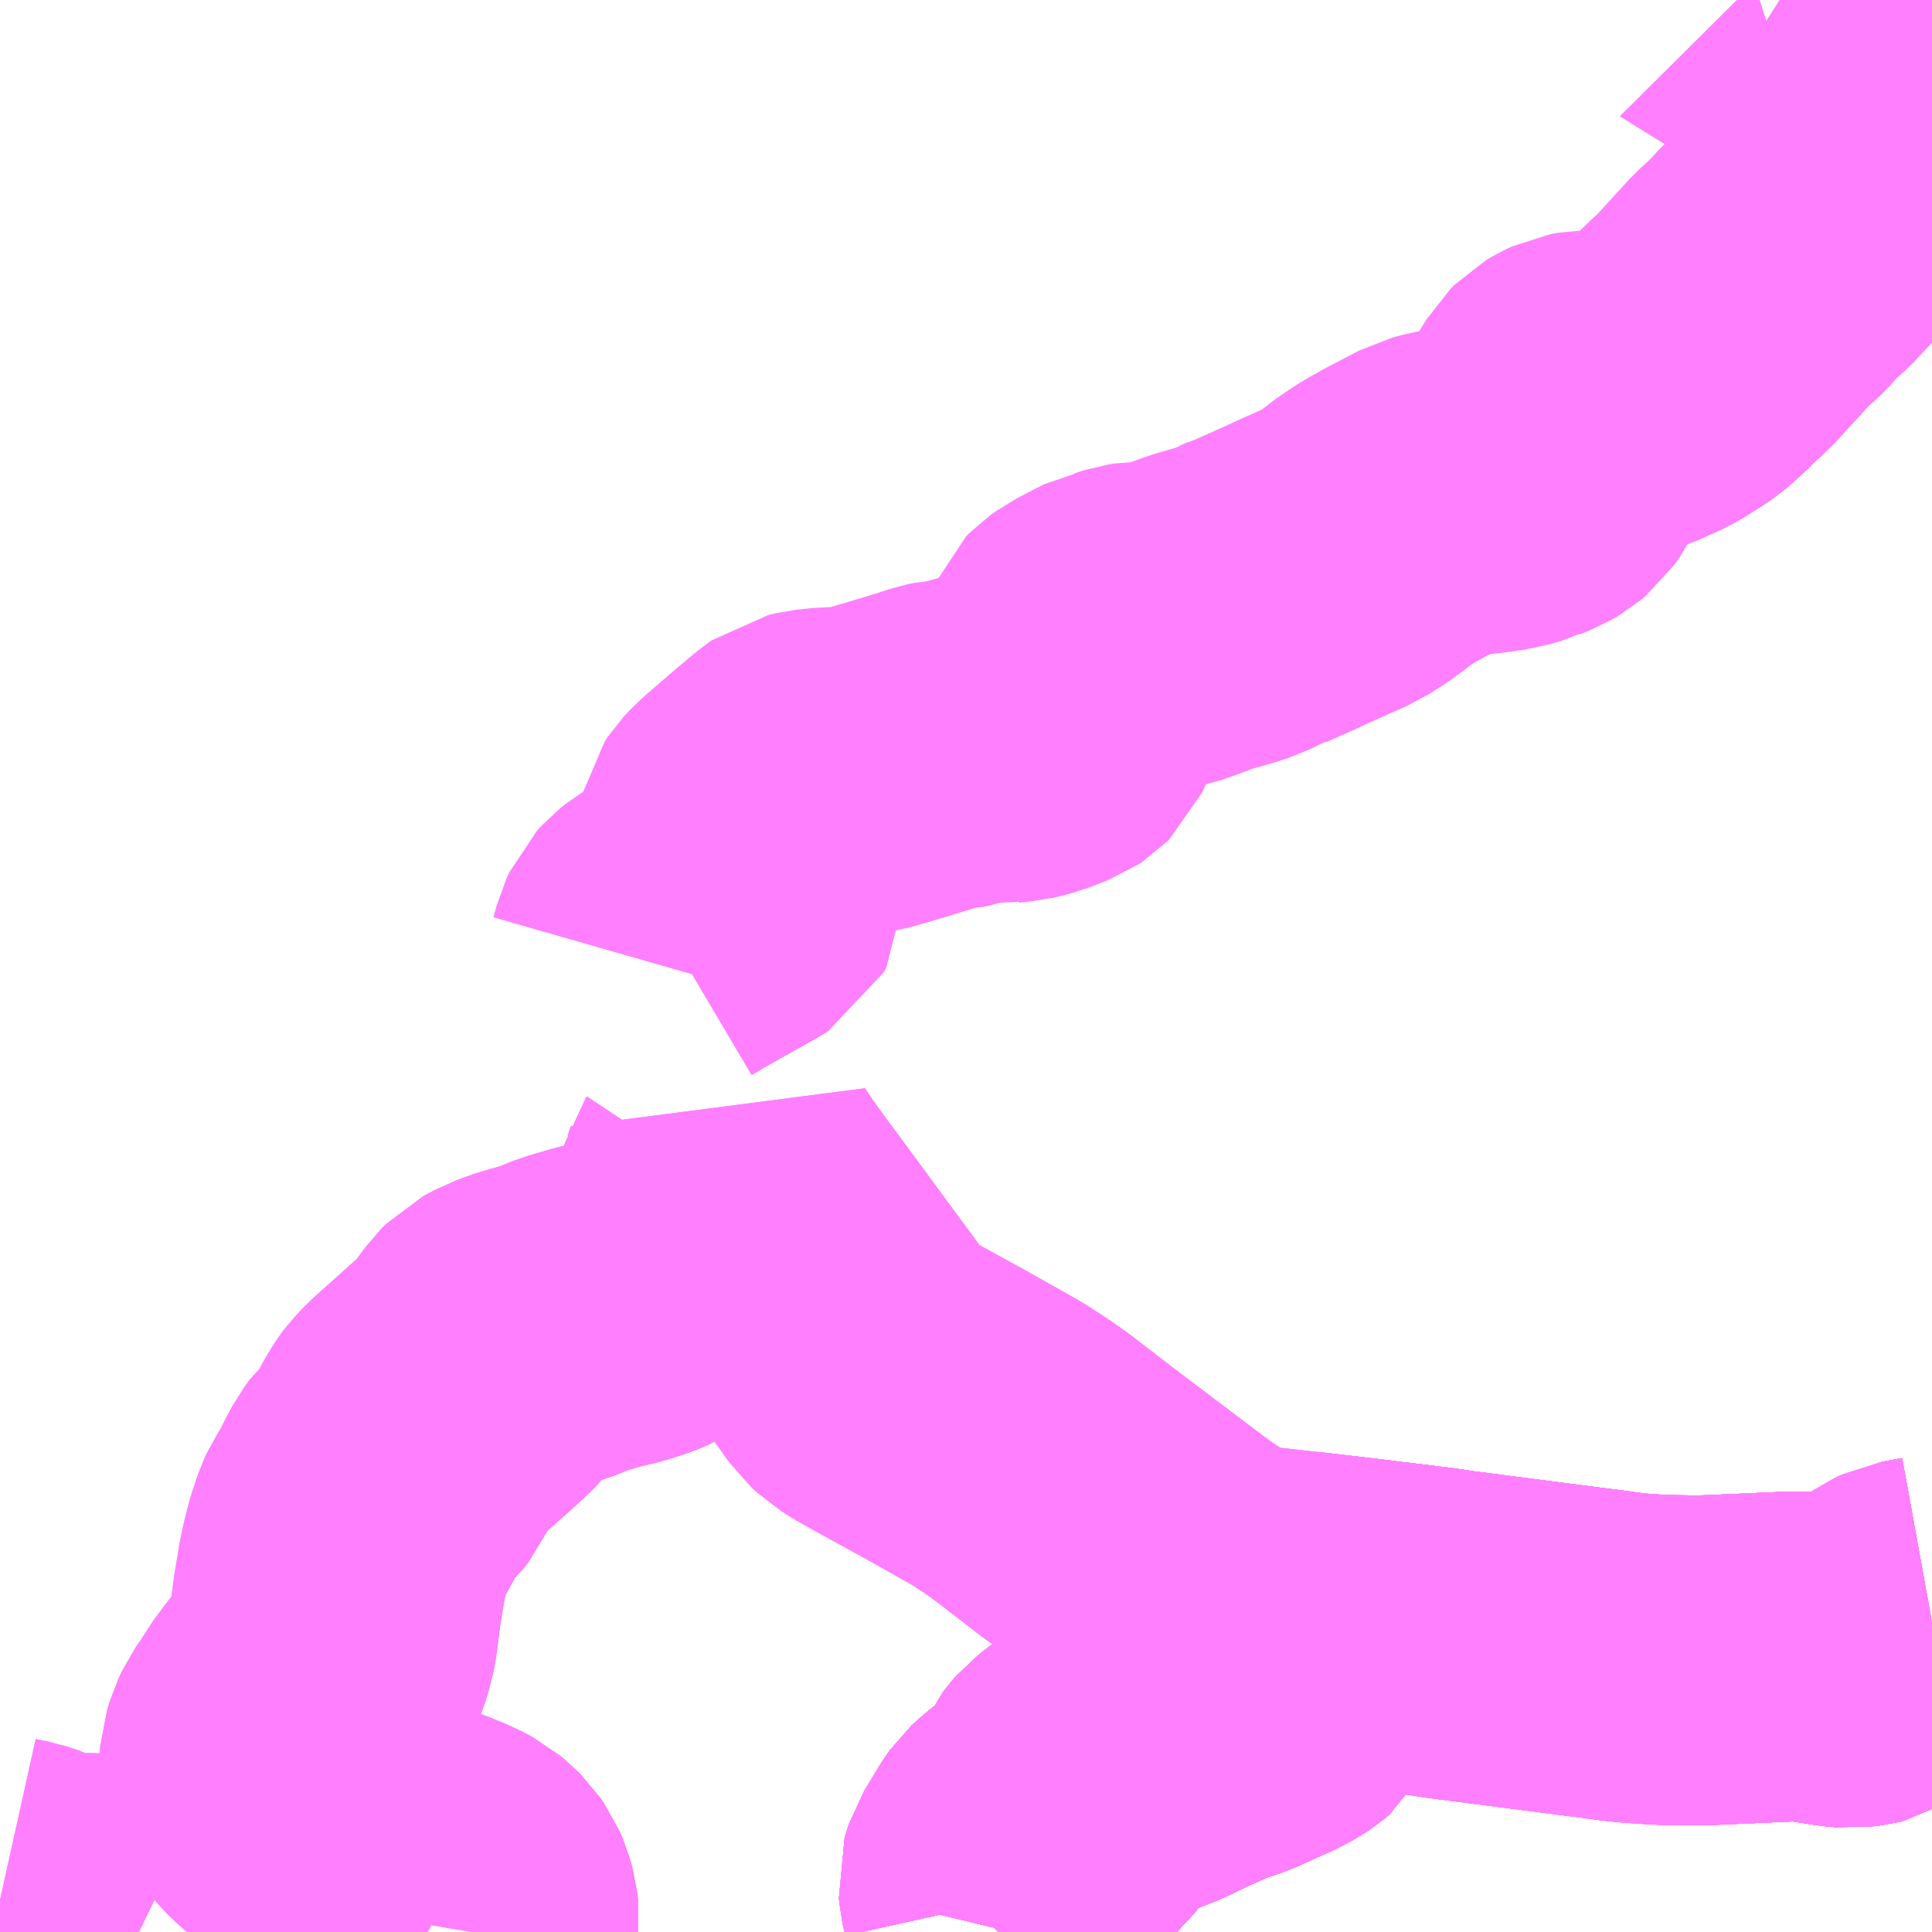 <?xml version="1.0" encoding="UTF-8"?>
<svg  xmlns="http://www.w3.org/2000/svg" xmlns:xlink="http://www.w3.org/1999/xlink" xmlns:go="http://purl.org/svgmap/profile" property="N07_001,N07_002,N07_003,N07_004,N07_005,N07_006,N07_007" viewBox="13456.055 -3396.973 4.395 4.395" go:dataArea="13456.0546875 -3396.97265625 4.39453125 4.39453125" >
<globalCoordinateSystem srsName="http://purl.org/crs/84" transform="matrix(100.0,0.0,0.0,-100.0,0.0,0.0)" />
<defs>
 <g id="p0" >
  <circle cx="0.0" cy="0.0" r="3" stroke="green" stroke-width="0.75" vector-effect="non-scaling-stroke" />
 </g>
</defs>
<g fill="none" fill-rule="evenodd" stroke="#FF00FF" stroke-width="0.75" opacity="0.5" vector-effect="non-scaling-stroke" stroke-linejoin="bevel" >
<path content="1,小松島市,立江線,9.0,7.0,7.0," xlink:title="1" d="M13460.006,-3396.973L13460.007,-3396.972L13460.022,-3396.967L13460.036,-3396.966L13460.058,-3396.973M13460.152,-3396.973L13460.161,-3396.965L13460.197,-3396.909L13460.232,-3396.851L13460.25,-3396.827L13460.267,-3396.809L13460.279,-3396.799L13460.294,-3396.789L13460.314,-3396.776L13460.324,-3396.767L13460.346,-3396.753L13460.37,-3396.733L13460.381,-3396.721L13460.37,-3396.719L13460.329,-3396.708L13460.271,-3396.695L13460.242,-3396.688L13460.244,-3396.678L13460.247,-3396.664L13460.251,-3396.636L13460.253,-3396.622L13460.254,-3396.609L13460.254,-3396.577L13460.252,-3396.555L13460.247,-3396.537L13460.24,-3396.523L13460.235,-3396.513L13460.225,-3396.503L13460.187,-3396.461L13460.135,-3396.406L13460.106,-3396.38L13460.076,-3396.347L13460.039,-3396.313L13460.005,-3396.276L13459.951,-3396.217L13459.936,-3396.204L13459.907,-3396.176L13459.894,-3396.162L13459.861,-3396.137L13459.846,-3396.128L13459.824,-3396.114L13459.817,-3396.11L13459.775,-3396.091L13459.738,-3396.076L13459.722,-3396.074L13459.708,-3396.074L13459.685,-3396.075L13459.668,-3396.075L13459.652,-3396.072L13459.639,-3396.066L13459.629,-3396.06L13459.62,-3396.051L13459.606,-3396.028L13459.597,-3396.009L13459.584,-3395.954L13459.578,-3395.939L13459.57,-3395.922L13459.558,-3395.905L13459.546,-3395.895L13459.534,-3395.888L13459.509,-3395.878L13459.505,-3395.876L13459.473,-3395.867L13459.451,-3395.864L13459.428,-3395.86L13459.397,-3395.858L13459.366,-3395.854L13459.335,-3395.847L13459.32,-3395.843L13459.299,-3395.832L13459.242,-3395.802L13459.212,-3395.785L13459.198,-3395.776L13459.17,-3395.757L13459.149,-3395.739L13459.104,-3395.71L13459.065,-3395.693L13459.061,-3395.691L13459.036,-3395.68L13458.986,-3395.657L13458.925,-3395.63L13458.916,-3395.628L13458.869,-3395.605L13458.847,-3395.598L13458.788,-3395.581L13458.706,-3395.551L13458.688,-3395.548L13458.648,-3395.548L13458.635,-3395.546L13458.613,-3395.539L13458.598,-3395.536L13458.584,-3395.529L13458.54,-3395.506L13458.526,-3395.496L13458.518,-3395.488L13458.514,-3395.478L13458.494,-3395.434L13458.464,-3395.359L13458.45,-3395.329L13458.445,-3395.324L13458.439,-3395.32L13458.395,-3395.303L13458.363,-3395.295L13458.348,-3395.294L13458.342,-3395.293L13458.299,-3395.296L13458.284,-3395.295L13458.27,-3395.292L13458.243,-3395.282L13458.236,-3395.281L13458.211,-3395.28L13458.197,-3395.277L13458.166,-3395.267L13458.084,-3395.242L13458.022,-3395.224L13457.994,-3395.22L13457.961,-3395.217L13457.943,-3395.217L13457.906,-3395.213L13457.889,-3395.209L13457.879,-3395.202L13457.83,-3395.161L13457.762,-3395.102L13457.749,-3395.088L13457.745,-3395.082L13457.743,-3395.079L13457.741,-3395.07L13457.741,-3395.029L13457.743,-3394.985L13457.743,-3394.953L13457.738,-3394.944L13457.727,-3394.937L13457.618,-3394.876L13457.574,-3394.85L13457.564,-3394.842L13457.554,-3394.831L13457.547,-3394.816L13457.54,-3394.79L13457.538,-3394.783"/>
<path content="1,徳島バス阿南（株）,加茂谷⇔中林方面15,1.0,1.0,1.0," xlink:title="1" d="M13458.326,-3392.578L13458.332,-3392.584L13458.338,-3392.609L13458.343,-3392.631L13458.345,-3392.641L13458.344,-3392.651L13458.338,-3392.678L13458.337,-3392.689L13458.339,-3392.696L13458.342,-3392.705L13458.379,-3392.766L13458.384,-3392.773L13458.398,-3392.786L13458.434,-3392.814L13458.45,-3392.827L13458.473,-3392.847L13458.482,-3392.859L13458.499,-3392.897L13458.505,-3392.905L13458.512,-3392.913L13458.539,-3392.934L13458.559,-3392.946L13458.599,-3392.963L13458.647,-3392.983L13458.685,-3392.998L13458.73,-3393.02L13458.784,-3393.044L13458.805,-3393.053L13458.85,-3393.068L13458.932,-3393.105L13458.954,-3393.117L13458.963,-3393.123L13458.975,-3393.133L13458.982,-3393.146L13458.987,-3393.16L13458.996,-3393.185L13459.004,-3393.223L13459.014,-3393.297L13459.168,-3393.279L13459.19,-3393.276L13459.241,-3393.27L13459.314,-3393.261L13459.353,-3393.255L13459.662,-3393.215L13459.702,-3393.21L13459.737,-3393.205L13459.775,-3393.201L13459.834,-3393.197L13459.92,-3393.196L13459.954,-3393.197L13460.111,-3393.204L13460.149,-3393.205L13460.166,-3393.204L13460.242,-3393.192L13460.264,-3393.19L13460.288,-3393.193L13460.292,-3393.194L13460.297,-3393.197L13460.308,-3393.203L13460.338,-3393.23L13460.365,-3393.255L13460.388,-3393.271L13460.405,-3393.279L13460.449,-3393.287L13460.449,-3393.287"/>
<path content="1,徳島バス阿南（株）,加茂谷⇔中林方面16,1.0,1.0,1.0," xlink:title="1" d="M13460.449,-3393.287L13460.449,-3393.287L13460.405,-3393.279L13460.388,-3393.271L13460.365,-3393.255L13460.338,-3393.23L13460.308,-3393.203L13460.297,-3393.197L13460.292,-3393.194L13460.288,-3393.193L13460.264,-3393.19L13460.242,-3393.192L13460.166,-3393.204L13460.149,-3393.205L13460.111,-3393.204L13459.954,-3393.197L13459.92,-3393.196L13459.834,-3393.197L13459.775,-3393.201L13459.737,-3393.205L13459.702,-3393.21L13459.662,-3393.215L13459.353,-3393.255L13459.314,-3393.261L13459.241,-3393.27L13459.19,-3393.276L13459.168,-3393.279L13459.014,-3393.297L13459.004,-3393.223L13458.996,-3393.185L13458.987,-3393.16L13458.982,-3393.146L13458.975,-3393.133L13458.963,-3393.123L13458.954,-3393.117L13458.932,-3393.105L13458.85,-3393.068L13458.805,-3393.053L13458.784,-3393.044L13458.73,-3393.02L13458.685,-3392.998L13458.647,-3392.983L13458.599,-3392.963L13458.559,-3392.946L13458.539,-3392.934L13458.512,-3392.913L13458.505,-3392.905L13458.499,-3392.897L13458.482,-3392.859L13458.473,-3392.847L13458.45,-3392.827L13458.434,-3392.814L13458.398,-3392.786L13458.384,-3392.773L13458.379,-3392.766L13458.342,-3392.705L13458.339,-3392.696L13458.337,-3392.689L13458.338,-3392.678L13458.344,-3392.651L13458.345,-3392.641L13458.343,-3392.631L13458.338,-3392.609L13458.332,-3392.584L13458.326,-3392.578"/>
<path content="1,徳島バス阿南（株）,加茂谷⇔中林方面17,1.0,1.0,1.0," xlink:title="1" d="M13460.449,-3393.287L13460.449,-3393.287L13460.405,-3393.279L13460.388,-3393.271L13460.365,-3393.255L13460.338,-3393.23L13460.308,-3393.203L13460.297,-3393.197L13460.292,-3393.194L13460.288,-3393.193L13460.264,-3393.19L13460.242,-3393.192L13460.166,-3393.204L13460.149,-3393.205L13460.111,-3393.204L13459.954,-3393.197L13459.92,-3393.196L13459.834,-3393.197L13459.775,-3393.201L13459.737,-3393.205L13459.702,-3393.21L13459.662,-3393.215L13459.353,-3393.255L13459.314,-3393.261L13459.241,-3393.27L13459.19,-3393.276L13459.168,-3393.279L13459.014,-3393.297L13459.004,-3393.223L13458.996,-3393.185L13458.987,-3393.16L13458.982,-3393.146L13458.975,-3393.133L13458.963,-3393.123L13458.954,-3393.117L13458.932,-3393.105L13458.85,-3393.068L13458.805,-3393.053L13458.784,-3393.044L13458.73,-3393.02L13458.685,-3392.998L13458.647,-3392.983L13458.599,-3392.963L13458.559,-3392.946L13458.539,-3392.934L13458.512,-3392.913L13458.505,-3392.905L13458.499,-3392.897L13458.482,-3392.859L13458.473,-3392.847L13458.45,-3392.827L13458.434,-3392.814L13458.398,-3392.786L13458.384,-3392.773L13458.379,-3392.766L13458.342,-3392.705L13458.339,-3392.696L13458.337,-3392.689L13458.338,-3392.678L13458.344,-3392.651L13458.345,-3392.641L13458.343,-3392.631L13458.338,-3392.609L13458.332,-3392.584L13458.326,-3392.578"/>
<path content="1,徳島バス阿南（株）,加茂谷⇔小吹川原23,1.0,1.0,1.0," xlink:title="1" d="M13458.326,-3392.578L13458.332,-3392.584L13458.338,-3392.609L13458.343,-3392.631L13458.345,-3392.641L13458.344,-3392.651L13458.338,-3392.678L13458.337,-3392.689L13458.339,-3392.696L13458.342,-3392.705L13458.379,-3392.766L13458.384,-3392.773L13458.398,-3392.786L13458.434,-3392.814L13458.45,-3392.827L13458.473,-3392.847L13458.482,-3392.859L13458.499,-3392.897L13458.505,-3392.905L13458.512,-3392.913L13458.539,-3392.934L13458.559,-3392.946L13458.599,-3392.963L13458.647,-3392.983L13458.685,-3392.998L13458.73,-3393.02L13458.784,-3393.044L13458.805,-3393.053L13458.85,-3393.068L13458.932,-3393.105L13458.954,-3393.117L13458.963,-3393.123L13458.975,-3393.133L13458.982,-3393.146L13458.987,-3393.16L13458.996,-3393.185L13459.004,-3393.223L13459.014,-3393.297L13459.168,-3393.279L13459.19,-3393.276L13459.241,-3393.27L13459.314,-3393.261L13459.353,-3393.255L13459.662,-3393.215L13459.702,-3393.21L13459.737,-3393.205L13459.775,-3393.201L13459.834,-3393.197L13459.92,-3393.196L13459.954,-3393.197L13460.111,-3393.204L13460.149,-3393.205L13460.166,-3393.204L13460.242,-3393.192L13460.264,-3393.19L13460.288,-3393.193L13460.292,-3393.194L13460.297,-3393.197L13460.308,-3393.203L13460.338,-3393.23L13460.365,-3393.255L13460.388,-3393.271L13460.405,-3393.279L13460.449,-3393.287L13460.449,-3393.287"/>
<path content="1,徳島バス阿南（株）,加茂谷⇔月夜20,1.0,1.0,1.0," xlink:title="1" d="M13458.326,-3392.578L13458.332,-3392.584L13458.338,-3392.609L13458.343,-3392.631L13458.345,-3392.641L13458.344,-3392.651L13458.338,-3392.678L13458.337,-3392.689L13458.339,-3392.696L13458.342,-3392.705L13458.379,-3392.766L13458.384,-3392.773L13458.398,-3392.786L13458.434,-3392.814L13458.45,-3392.827L13458.473,-3392.847L13458.482,-3392.859L13458.499,-3392.897L13458.505,-3392.905L13458.512,-3392.913L13458.539,-3392.934L13458.559,-3392.946L13458.599,-3392.963L13458.647,-3392.983L13458.685,-3392.998L13458.73,-3393.02L13458.784,-3393.044L13458.805,-3393.053L13458.85,-3393.068L13458.932,-3393.105L13458.954,-3393.117L13458.963,-3393.123L13458.975,-3393.133L13458.982,-3393.146L13458.987,-3393.16L13458.996,-3393.185L13459.004,-3393.223L13459.014,-3393.297L13459.168,-3393.279L13459.19,-3393.276L13459.241,-3393.27L13459.314,-3393.261L13459.353,-3393.255L13459.662,-3393.215L13459.702,-3393.21L13459.737,-3393.205L13459.775,-3393.201L13459.834,-3393.197L13459.92,-3393.196L13459.954,-3393.197L13460.111,-3393.204L13460.149,-3393.205L13460.166,-3393.204L13460.242,-3393.192L13460.264,-3393.19L13460.288,-3393.193L13460.292,-3393.194L13460.297,-3393.197L13460.308,-3393.203L13460.338,-3393.23L13460.365,-3393.255L13460.388,-3393.271L13460.405,-3393.279L13460.449,-3393.287L13460.449,-3393.287"/>
<path content="1,徳島バス阿南（株）,加茂谷⇔橘営業所3,2.0,2.0,2.0," xlink:title="1" d="M13458.326,-3392.578L13458.332,-3392.584L13458.338,-3392.609L13458.343,-3392.631L13458.345,-3392.641L13458.344,-3392.651L13458.338,-3392.678L13458.337,-3392.689L13458.339,-3392.696L13458.342,-3392.705L13458.379,-3392.766L13458.384,-3392.773L13458.398,-3392.786L13458.434,-3392.814L13458.45,-3392.827L13458.473,-3392.847L13458.482,-3392.859L13458.499,-3392.897L13458.505,-3392.905L13458.512,-3392.913L13458.539,-3392.934L13458.559,-3392.946L13458.599,-3392.963L13458.647,-3392.983L13458.685,-3392.998L13458.73,-3393.02L13458.784,-3393.044L13458.805,-3393.053L13458.85,-3393.068L13458.932,-3393.105L13458.954,-3393.117L13458.963,-3393.123L13458.975,-3393.133L13458.982,-3393.146L13458.987,-3393.16L13458.996,-3393.185L13459.004,-3393.223L13459.014,-3393.297L13459.168,-3393.279L13459.19,-3393.276L13459.241,-3393.27L13459.314,-3393.261L13459.353,-3393.255L13459.662,-3393.215L13459.702,-3393.21L13459.737,-3393.205L13459.775,-3393.201L13459.834,-3393.197L13459.92,-3393.196L13459.954,-3393.197L13460.111,-3393.204L13460.149,-3393.205L13460.166,-3393.204L13460.242,-3393.192L13460.264,-3393.19L13460.288,-3393.193L13460.292,-3393.194L13460.297,-3393.197L13460.308,-3393.203L13460.338,-3393.23L13460.365,-3393.255L13460.388,-3393.271L13460.405,-3393.279L13460.449,-3393.287L13460.449,-3393.287"/>
<path content="1,徳島バス阿南（株）,大潟→加茂谷19,1.0,1.0,1.0," xlink:title="1" d="M13458.326,-3392.578L13458.332,-3392.584L13458.338,-3392.609L13458.343,-3392.631L13458.345,-3392.641L13458.344,-3392.651L13458.338,-3392.678L13458.337,-3392.689L13458.339,-3392.696L13458.342,-3392.705L13458.379,-3392.766L13458.384,-3392.773L13458.398,-3392.786L13458.434,-3392.814L13458.45,-3392.827L13458.473,-3392.847L13458.482,-3392.859L13458.499,-3392.897L13458.505,-3392.905L13458.512,-3392.913L13458.539,-3392.934L13458.559,-3392.946L13458.599,-3392.963L13458.647,-3392.983L13458.685,-3392.998L13458.73,-3393.02L13458.784,-3393.044L13458.805,-3393.053L13458.85,-3393.068L13458.932,-3393.105L13458.954,-3393.117L13458.963,-3393.123L13458.975,-3393.133L13458.982,-3393.146L13458.987,-3393.16L13458.996,-3393.185L13459.004,-3393.223L13459.014,-3393.297L13459.168,-3393.279L13459.19,-3393.276L13459.241,-3393.27L13459.314,-3393.261L13459.353,-3393.255L13459.662,-3393.215L13459.702,-3393.21L13459.737,-3393.205L13459.775,-3393.201L13459.834,-3393.197L13459.92,-3393.196L13459.954,-3393.197L13460.111,-3393.204L13460.149,-3393.205L13460.166,-3393.204L13460.242,-3393.192L13460.264,-3393.19L13460.288,-3393.193L13460.292,-3393.194L13460.297,-3393.197L13460.308,-3393.203L13460.338,-3393.23L13460.365,-3393.255L13460.388,-3393.271L13460.405,-3393.279L13460.449,-3393.287L13460.449,-3393.287"/>
<path content="1,徳島バス阿南（株）,淡島海岸⇔加茂谷8,1.0,1.0,1.0," xlink:title="1" d="M13460.449,-3393.287L13460.449,-3393.287L13460.405,-3393.279L13460.388,-3393.271L13460.365,-3393.255L13460.338,-3393.23L13460.308,-3393.203L13460.297,-3393.197L13460.292,-3393.194L13460.288,-3393.193L13460.264,-3393.19L13460.242,-3393.192L13460.166,-3393.204L13460.149,-3393.205L13460.111,-3393.204L13459.954,-3393.197L13459.92,-3393.196L13459.834,-3393.197L13459.775,-3393.201L13459.737,-3393.205L13459.702,-3393.21L13459.662,-3393.215L13459.353,-3393.255L13459.314,-3393.261L13459.241,-3393.27L13459.19,-3393.276L13459.168,-3393.279L13459.014,-3393.297L13459.004,-3393.223L13458.996,-3393.185L13458.987,-3393.16L13458.982,-3393.146L13458.975,-3393.133L13458.963,-3393.123L13458.954,-3393.117L13458.932,-3393.105L13458.85,-3393.068L13458.805,-3393.053L13458.784,-3393.044L13458.73,-3393.02L13458.685,-3392.998L13458.647,-3392.983L13458.599,-3392.963L13458.559,-3392.946L13458.539,-3392.934L13458.512,-3392.913L13458.505,-3392.905L13458.499,-3392.897L13458.482,-3392.859L13458.473,-3392.847L13458.45,-3392.827L13458.434,-3392.814L13458.398,-3392.786L13458.384,-3392.773L13458.379,-3392.766L13458.342,-3392.705L13458.339,-3392.696L13458.337,-3392.689L13458.338,-3392.678L13458.344,-3392.651L13458.345,-3392.641L13458.343,-3392.631L13458.338,-3392.609L13458.332,-3392.584L13458.326,-3392.578"/>
<path content="1,徳島バス阿南（株）,淡島海岸⇔細野橋9,2.0,2.0,2.0," xlink:title="1" d="M13460.449,-3393.287L13460.449,-3393.287L13460.405,-3393.279L13460.388,-3393.271L13460.365,-3393.255L13460.338,-3393.23L13460.308,-3393.203L13460.297,-3393.197L13460.292,-3393.194L13460.288,-3393.193L13460.264,-3393.19L13460.242,-3393.192L13460.166,-3393.204L13460.149,-3393.205L13460.111,-3393.204L13459.954,-3393.197L13459.92,-3393.196L13459.834,-3393.197L13459.775,-3393.201L13459.737,-3393.205L13459.702,-3393.21L13459.662,-3393.215L13459.353,-3393.255L13459.314,-3393.261L13459.241,-3393.27L13459.19,-3393.276L13459.168,-3393.279L13459.014,-3393.297L13458.908,-3393.309L13458.869,-3393.316L13458.839,-3393.323L13458.812,-3393.335L13458.796,-3393.344L13458.79,-3393.347L13458.762,-3393.366L13458.746,-3393.376L13458.711,-3393.401L13458.58,-3393.5L13458.498,-3393.562L13458.402,-3393.636L13458.365,-3393.662L13458.325,-3393.688L13458.208,-3393.754L13458.095,-3393.816L13458.056,-3393.838L13458.032,-3393.853L13458.019,-3393.865L13458.006,-3393.883L13457.969,-3393.935L13457.756,-3394.224L13457.728,-3394.263L13457.709,-3394.292L13457.702,-3394.271L13457.7,-3394.268L13457.687,-3394.223L13457.686,-3394.197L13457.685,-3394.189L13457.681,-3394.18L13457.674,-3394.168L13457.628,-3394.125L13457.578,-3394.077L13457.545,-3394.049L13457.521,-3394.032L13457.5,-3394.023L13457.463,-3394.011L13457.417,-3394L13457.362,-3393.984L13457.312,-3393.964L13457.273,-3393.953L13457.261,-3393.95L13457.22,-3393.935L13457.198,-3393.923L13457.188,-3393.913L13457.149,-3393.86L13457.125,-3393.837L13457.019,-3393.742L13457,-3393.722L13456.997,-3393.718L13456.99,-3393.707L13456.978,-3393.687L13456.96,-3393.648L13456.95,-3393.635L13456.925,-3393.612L13456.914,-3393.597L13456.898,-3393.567L13456.886,-3393.541L13456.866,-3393.51L13456.86,-3393.497L13456.848,-3393.461L13456.839,-3393.426L13456.833,-3393.398L13456.826,-3393.356L13456.822,-3393.332L13456.813,-3393.261L13456.809,-3393.239L13456.801,-3393.214L13456.789,-3393.182L13456.774,-3393.151L13456.764,-3393.137L13456.748,-3393.119L13456.731,-3393.098L13456.705,-3393.063L13456.696,-3393.047L13456.672,-3393.012L13456.664,-3392.995L13456.657,-3392.972L13456.656,-3392.959L13456.656,-3392.949L13456.66,-3392.935L13456.665,-3392.927L13456.673,-3392.916L13456.7,-3392.885L13456.704,-3392.881L13456.724,-3392.863L13456.738,-3392.851L13456.757,-3392.837L13456.776,-3392.823L13456.798,-3392.811L13456.806,-3392.808L13456.858,-3392.788L13456.924,-3392.757L13456.942,-3392.75L13456.968,-3392.74L13457.025,-3392.72L13457.042,-3392.713L13457.065,-3392.704L13457.089,-3392.691L13457.101,-3392.681L13457.112,-3392.67L13457.121,-3392.657L13457.127,-3392.643L13457.132,-3392.625L13457.134,-3392.608L13457.132,-3392.591L13457.13,-3392.584L13457.129,-3392.578M13456.371,-3392.578L13456.34,-3392.593L13456.317,-3392.602L13456.301,-3392.606L13456.278,-3392.609L13456.262,-3392.61L13456.235,-3392.61L13456.196,-3392.608L13456.189,-3392.61L13456.167,-3392.61L13456.152,-3392.616L13456.119,-3392.634L13456.089,-3392.644L13456.064,-3392.649L13456.055,-3392.651"/>
<path content="1,徳島バス阿南（株）,細野橋→橘営業所7,1.0,1.0,1.0," xlink:title="1" d="M13456.055,-3392.651L13456.064,-3392.649L13456.089,-3392.644L13456.119,-3392.634L13456.152,-3392.616L13456.167,-3392.61L13456.189,-3392.61L13456.196,-3392.608L13456.235,-3392.61L13456.262,-3392.61L13456.278,-3392.609L13456.301,-3392.606L13456.317,-3392.602L13456.34,-3392.593L13456.371,-3392.578M13457.129,-3392.578L13457.13,-3392.584L13457.132,-3392.591L13457.134,-3392.608L13457.132,-3392.625L13457.127,-3392.643L13457.121,-3392.657L13457.112,-3392.67L13457.101,-3392.681L13457.089,-3392.691L13457.065,-3392.704L13457.042,-3392.713L13457.025,-3392.72L13456.968,-3392.74L13456.942,-3392.75L13456.924,-3392.757L13456.858,-3392.788L13456.806,-3392.808L13456.798,-3392.811L13456.776,-3392.823L13456.757,-3392.837L13456.738,-3392.851L13456.724,-3392.863L13456.704,-3392.881L13456.7,-3392.885L13456.673,-3392.916L13456.665,-3392.927L13456.66,-3392.935L13456.656,-3392.949L13456.656,-3392.959L13456.657,-3392.972L13456.664,-3392.995L13456.672,-3393.012L13456.696,-3393.047L13456.705,-3393.063L13456.731,-3393.098L13456.748,-3393.119L13456.764,-3393.137L13456.774,-3393.151L13456.789,-3393.182L13456.801,-3393.214L13456.809,-3393.239L13456.813,-3393.261L13456.822,-3393.332L13456.826,-3393.356L13456.833,-3393.398L13456.839,-3393.426L13456.848,-3393.461L13456.86,-3393.497L13456.866,-3393.51L13456.886,-3393.541L13456.898,-3393.567L13456.914,-3393.597L13456.925,-3393.612L13456.95,-3393.635L13456.96,-3393.648L13456.978,-3393.687L13456.99,-3393.707L13456.997,-3393.718L13457,-3393.722L13457.019,-3393.742L13457.125,-3393.837L13457.149,-3393.86L13457.188,-3393.913L13457.198,-3393.923L13457.22,-3393.935L13457.261,-3393.95L13457.273,-3393.953L13457.312,-3393.964L13457.362,-3393.984L13457.417,-3394L13457.463,-3394.011L13457.5,-3394.023L13457.521,-3394.032L13457.545,-3394.049L13457.578,-3394.077L13457.628,-3394.125L13457.674,-3394.168L13457.681,-3394.18L13457.685,-3394.189L13457.686,-3394.197L13457.687,-3394.223L13457.7,-3394.268L13457.702,-3394.271L13457.709,-3394.292L13457.728,-3394.263L13457.756,-3394.224L13457.969,-3393.935L13458.006,-3393.883L13458.019,-3393.865L13458.032,-3393.853L13458.056,-3393.838L13458.095,-3393.816L13458.208,-3393.754L13458.325,-3393.688L13458.365,-3393.662L13458.402,-3393.636L13458.498,-3393.562L13458.58,-3393.5L13458.711,-3393.401L13458.746,-3393.376L13458.762,-3393.366L13458.79,-3393.347L13458.796,-3393.344L13458.812,-3393.335L13458.839,-3393.323L13458.869,-3393.316L13458.908,-3393.309L13459.014,-3393.297L13459.168,-3393.279L13459.19,-3393.276L13459.241,-3393.27L13459.314,-3393.261L13459.353,-3393.255L13459.662,-3393.215L13459.702,-3393.21L13459.737,-3393.205L13459.775,-3393.201L13459.834,-3393.197L13459.92,-3393.196L13459.954,-3393.197L13460.111,-3393.204L13460.149,-3393.205L13460.166,-3393.204L13460.242,-3393.192L13460.264,-3393.19L13460.288,-3393.193L13460.292,-3393.194L13460.297,-3393.197L13460.308,-3393.203L13460.338,-3393.23L13460.365,-3393.255L13460.388,-3393.271L13460.405,-3393.279L13460.449,-3393.287L13460.449,-3393.287"/>
</g>
</svg>
